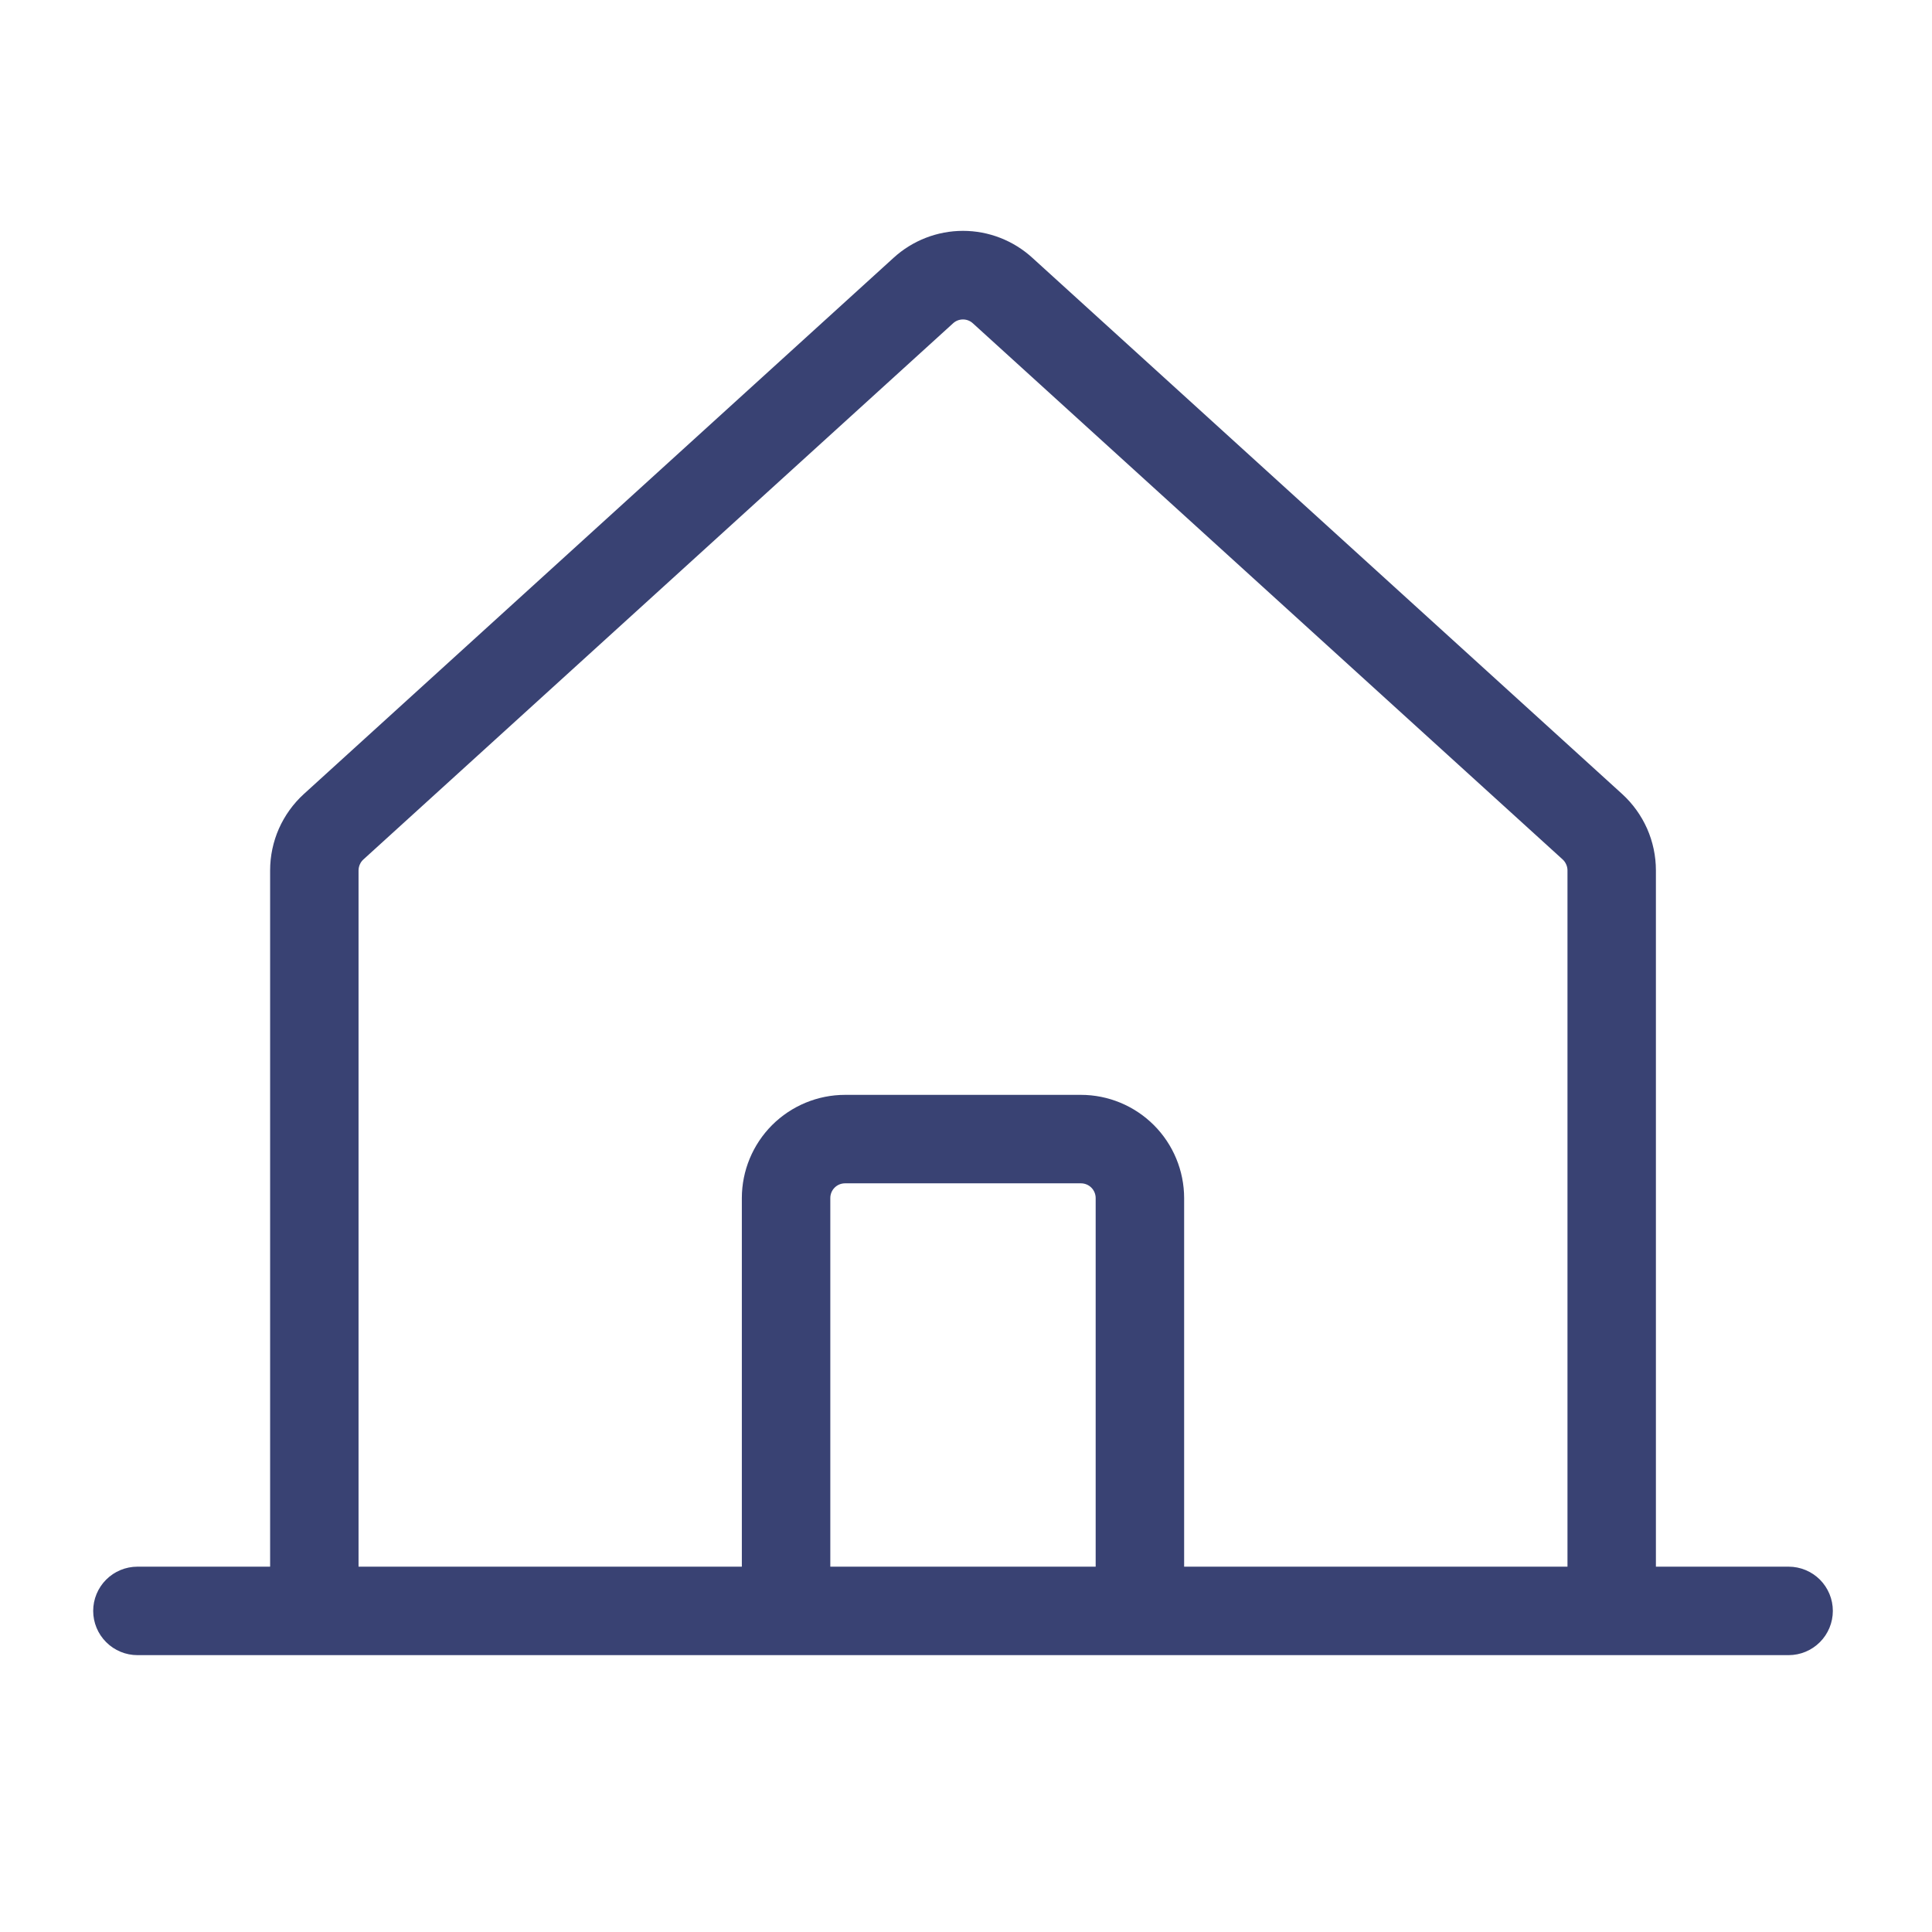 <svg width="43" height="43" viewBox="0 0 43 43" fill="none" xmlns="http://www.w3.org/2000/svg">
<path d="M39.809 34.869H36.855V19.372C36.855 19.052 36.788 18.735 36.659 18.442C36.529 18.15 36.34 17.887 36.104 17.672L22.978 5.739C22.556 5.353 22.005 5.138 21.433 5.138C20.861 5.138 20.309 5.353 19.887 5.739L6.763 17.672C6.527 17.887 6.338 18.15 6.208 18.442C6.079 18.735 6.012 19.052 6.012 19.372V34.869H3.059C2.798 34.869 2.547 34.973 2.363 35.157C2.178 35.342 2.074 35.592 2.074 35.853C2.074 36.114 2.178 36.365 2.363 36.549C2.547 36.734 2.798 36.838 3.059 36.838H39.809C40.07 36.838 40.32 36.734 40.505 36.549C40.689 36.365 40.793 36.114 40.793 35.853C40.793 35.592 40.689 35.342 40.505 35.157C40.32 34.973 40.07 34.869 39.809 34.869ZM7.98 19.372C7.981 19.326 7.99 19.281 8.009 19.239C8.027 19.197 8.054 19.16 8.088 19.129L21.212 7.196C21.272 7.14 21.351 7.11 21.433 7.11C21.514 7.11 21.593 7.14 21.653 7.196L34.779 19.128C34.813 19.159 34.84 19.197 34.858 19.239C34.877 19.28 34.887 19.326 34.887 19.371V34.869H26.355V26.665C26.354 26.056 26.112 25.472 25.681 25.041C25.25 24.611 24.667 24.368 24.058 24.368H18.808C18.199 24.368 17.615 24.611 17.184 25.041C16.754 25.472 16.511 26.056 16.511 26.665V34.869H7.98V19.372ZM24.386 34.869H18.48V26.665C18.48 26.578 18.514 26.494 18.576 26.433C18.637 26.371 18.721 26.337 18.808 26.337H24.058C24.145 26.337 24.228 26.371 24.29 26.433C24.351 26.494 24.386 26.578 24.386 26.665V34.869Z" fill="#394273"/>
</svg>
